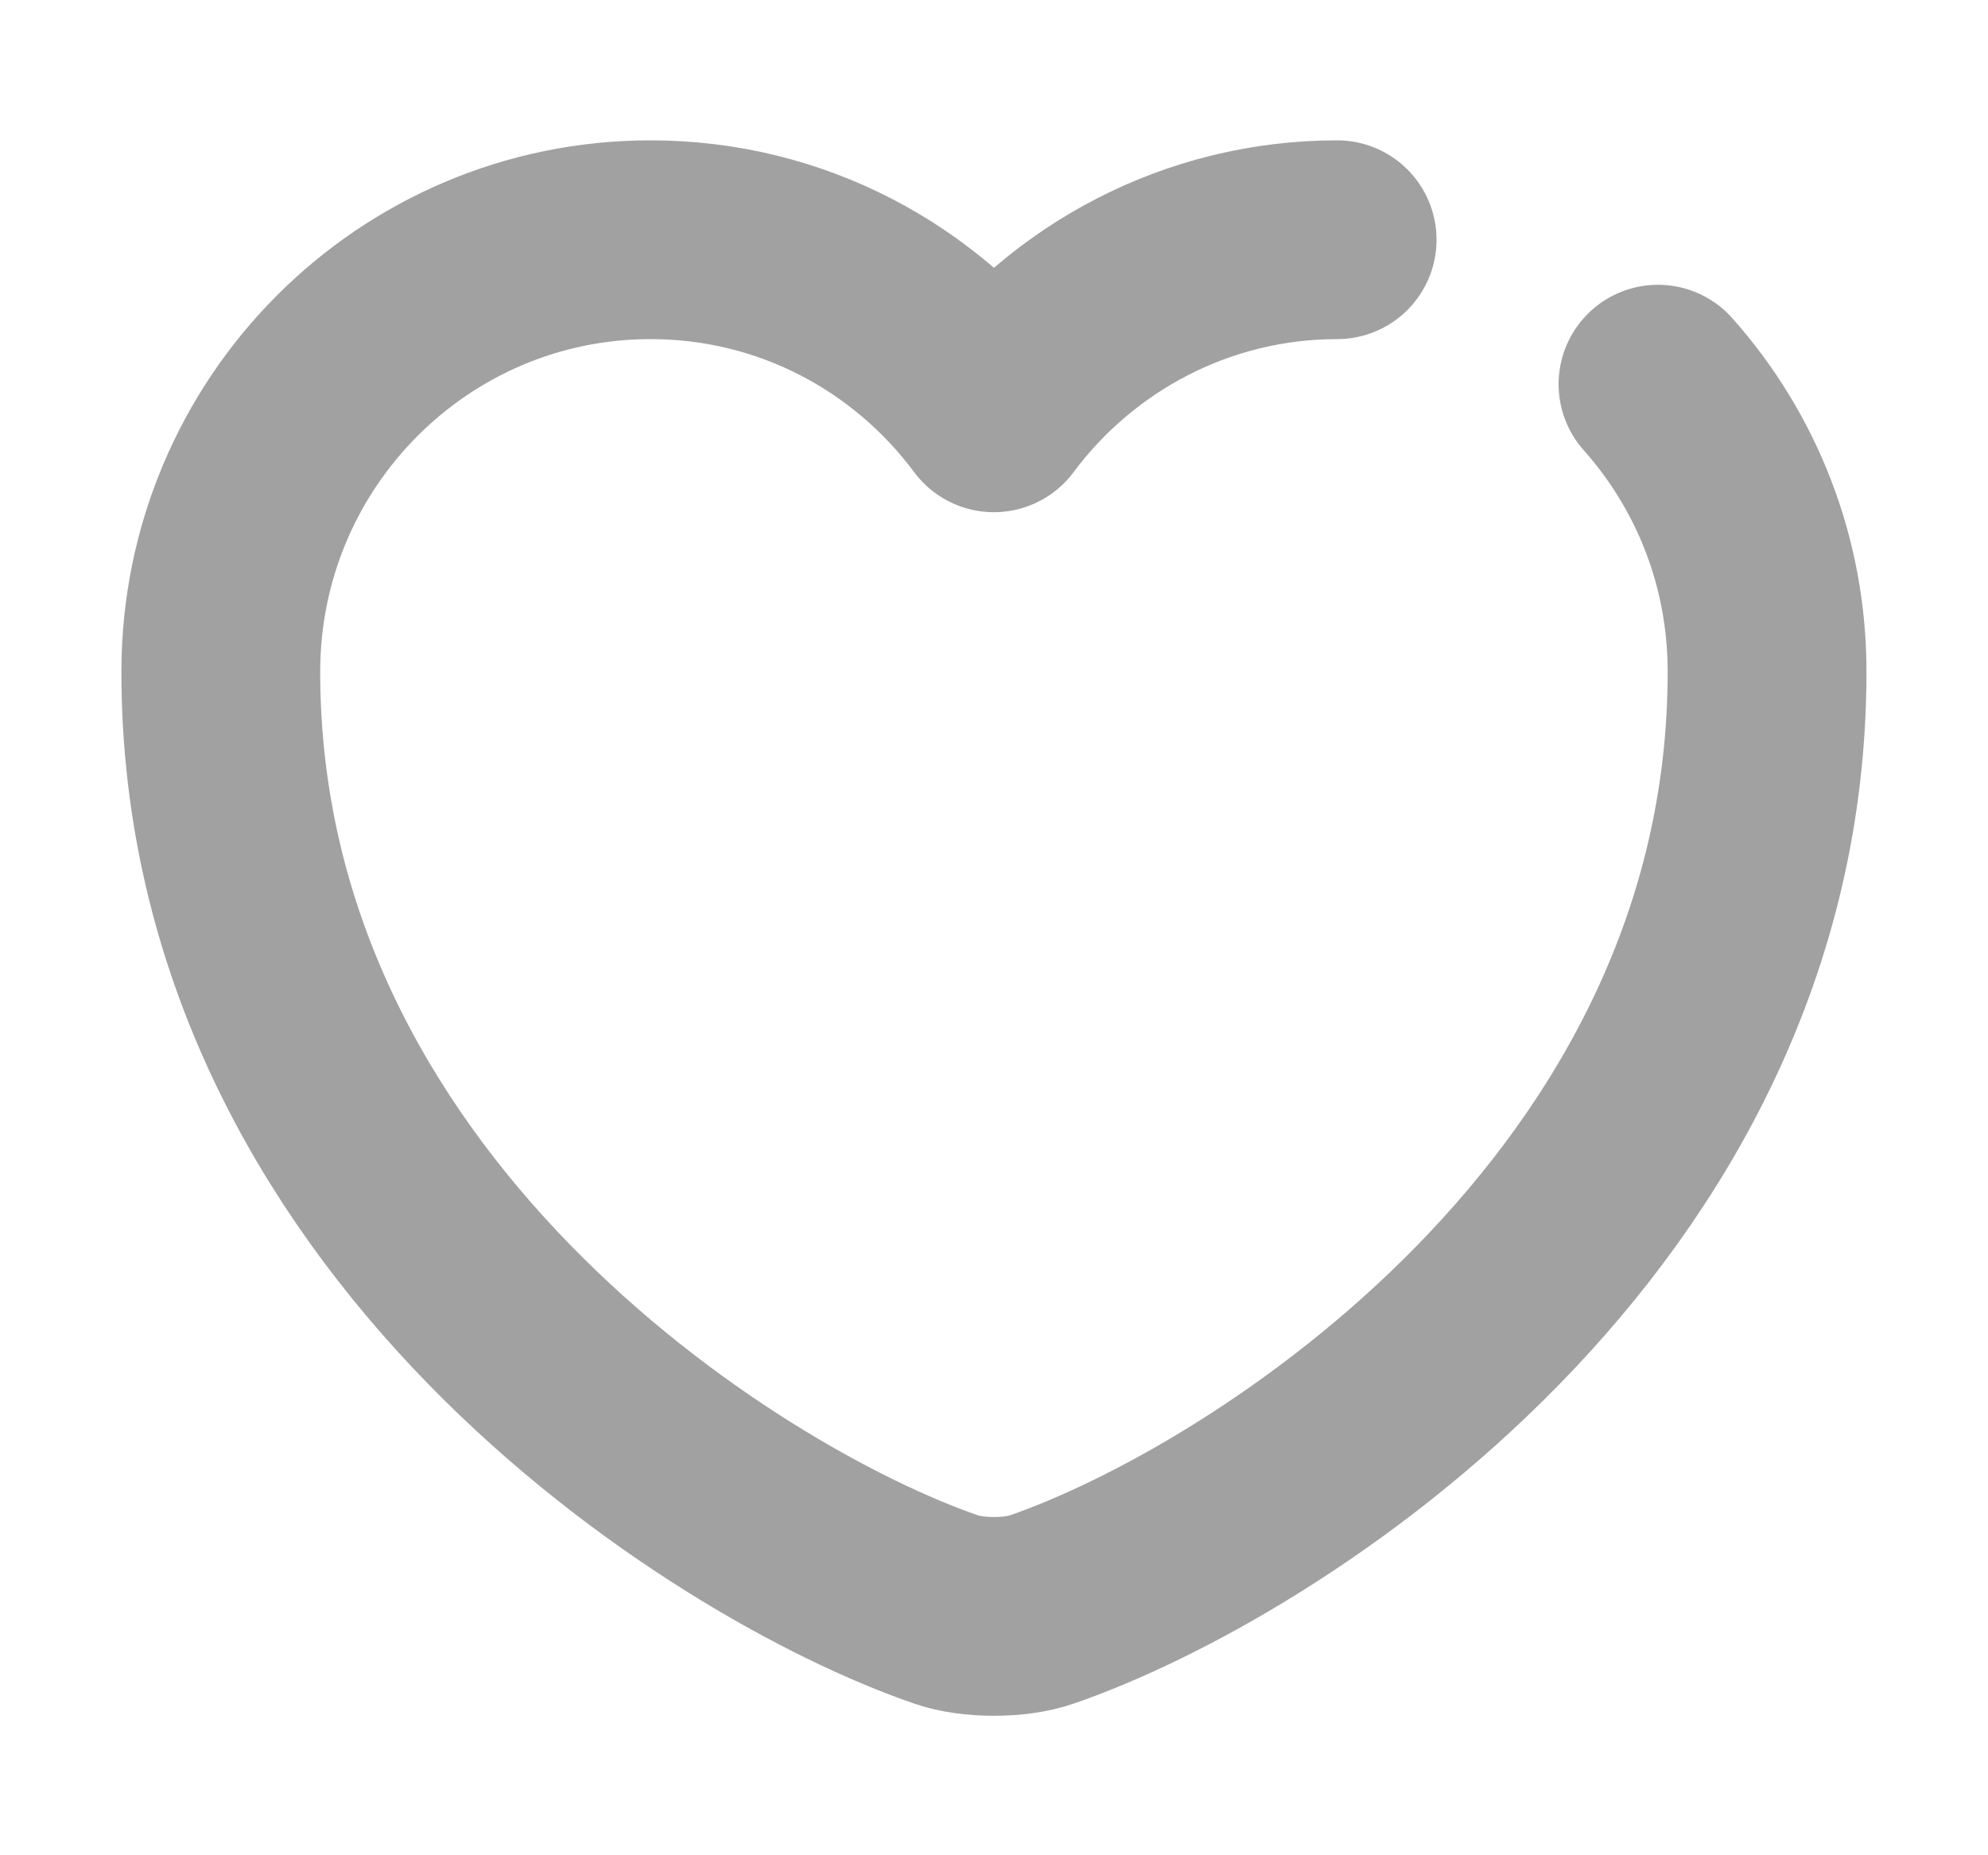 <svg width="15" height="14" viewBox="0 0 15 14" fill="none" xmlns="http://www.w3.org/2000/svg">
<path d="M12.51 2.899C13.024 3.477 13.333 4.235 13.333 5.069C13.333 9.153 9.553 11.562 7.861 12.145C7.663 12.215 7.336 12.215 7.138 12.145C5.446 11.562 1.666 9.153 1.666 5.069C1.666 3.267 3.119 1.809 4.909 1.809C5.971 1.809 6.91 2.322 7.499 3.115C8.089 2.322 9.034 1.809 10.089 1.809" stroke="#A1A1A1" stroke-width="1.5" stroke-linecap="round" stroke-linejoin="round"/>
</svg>
